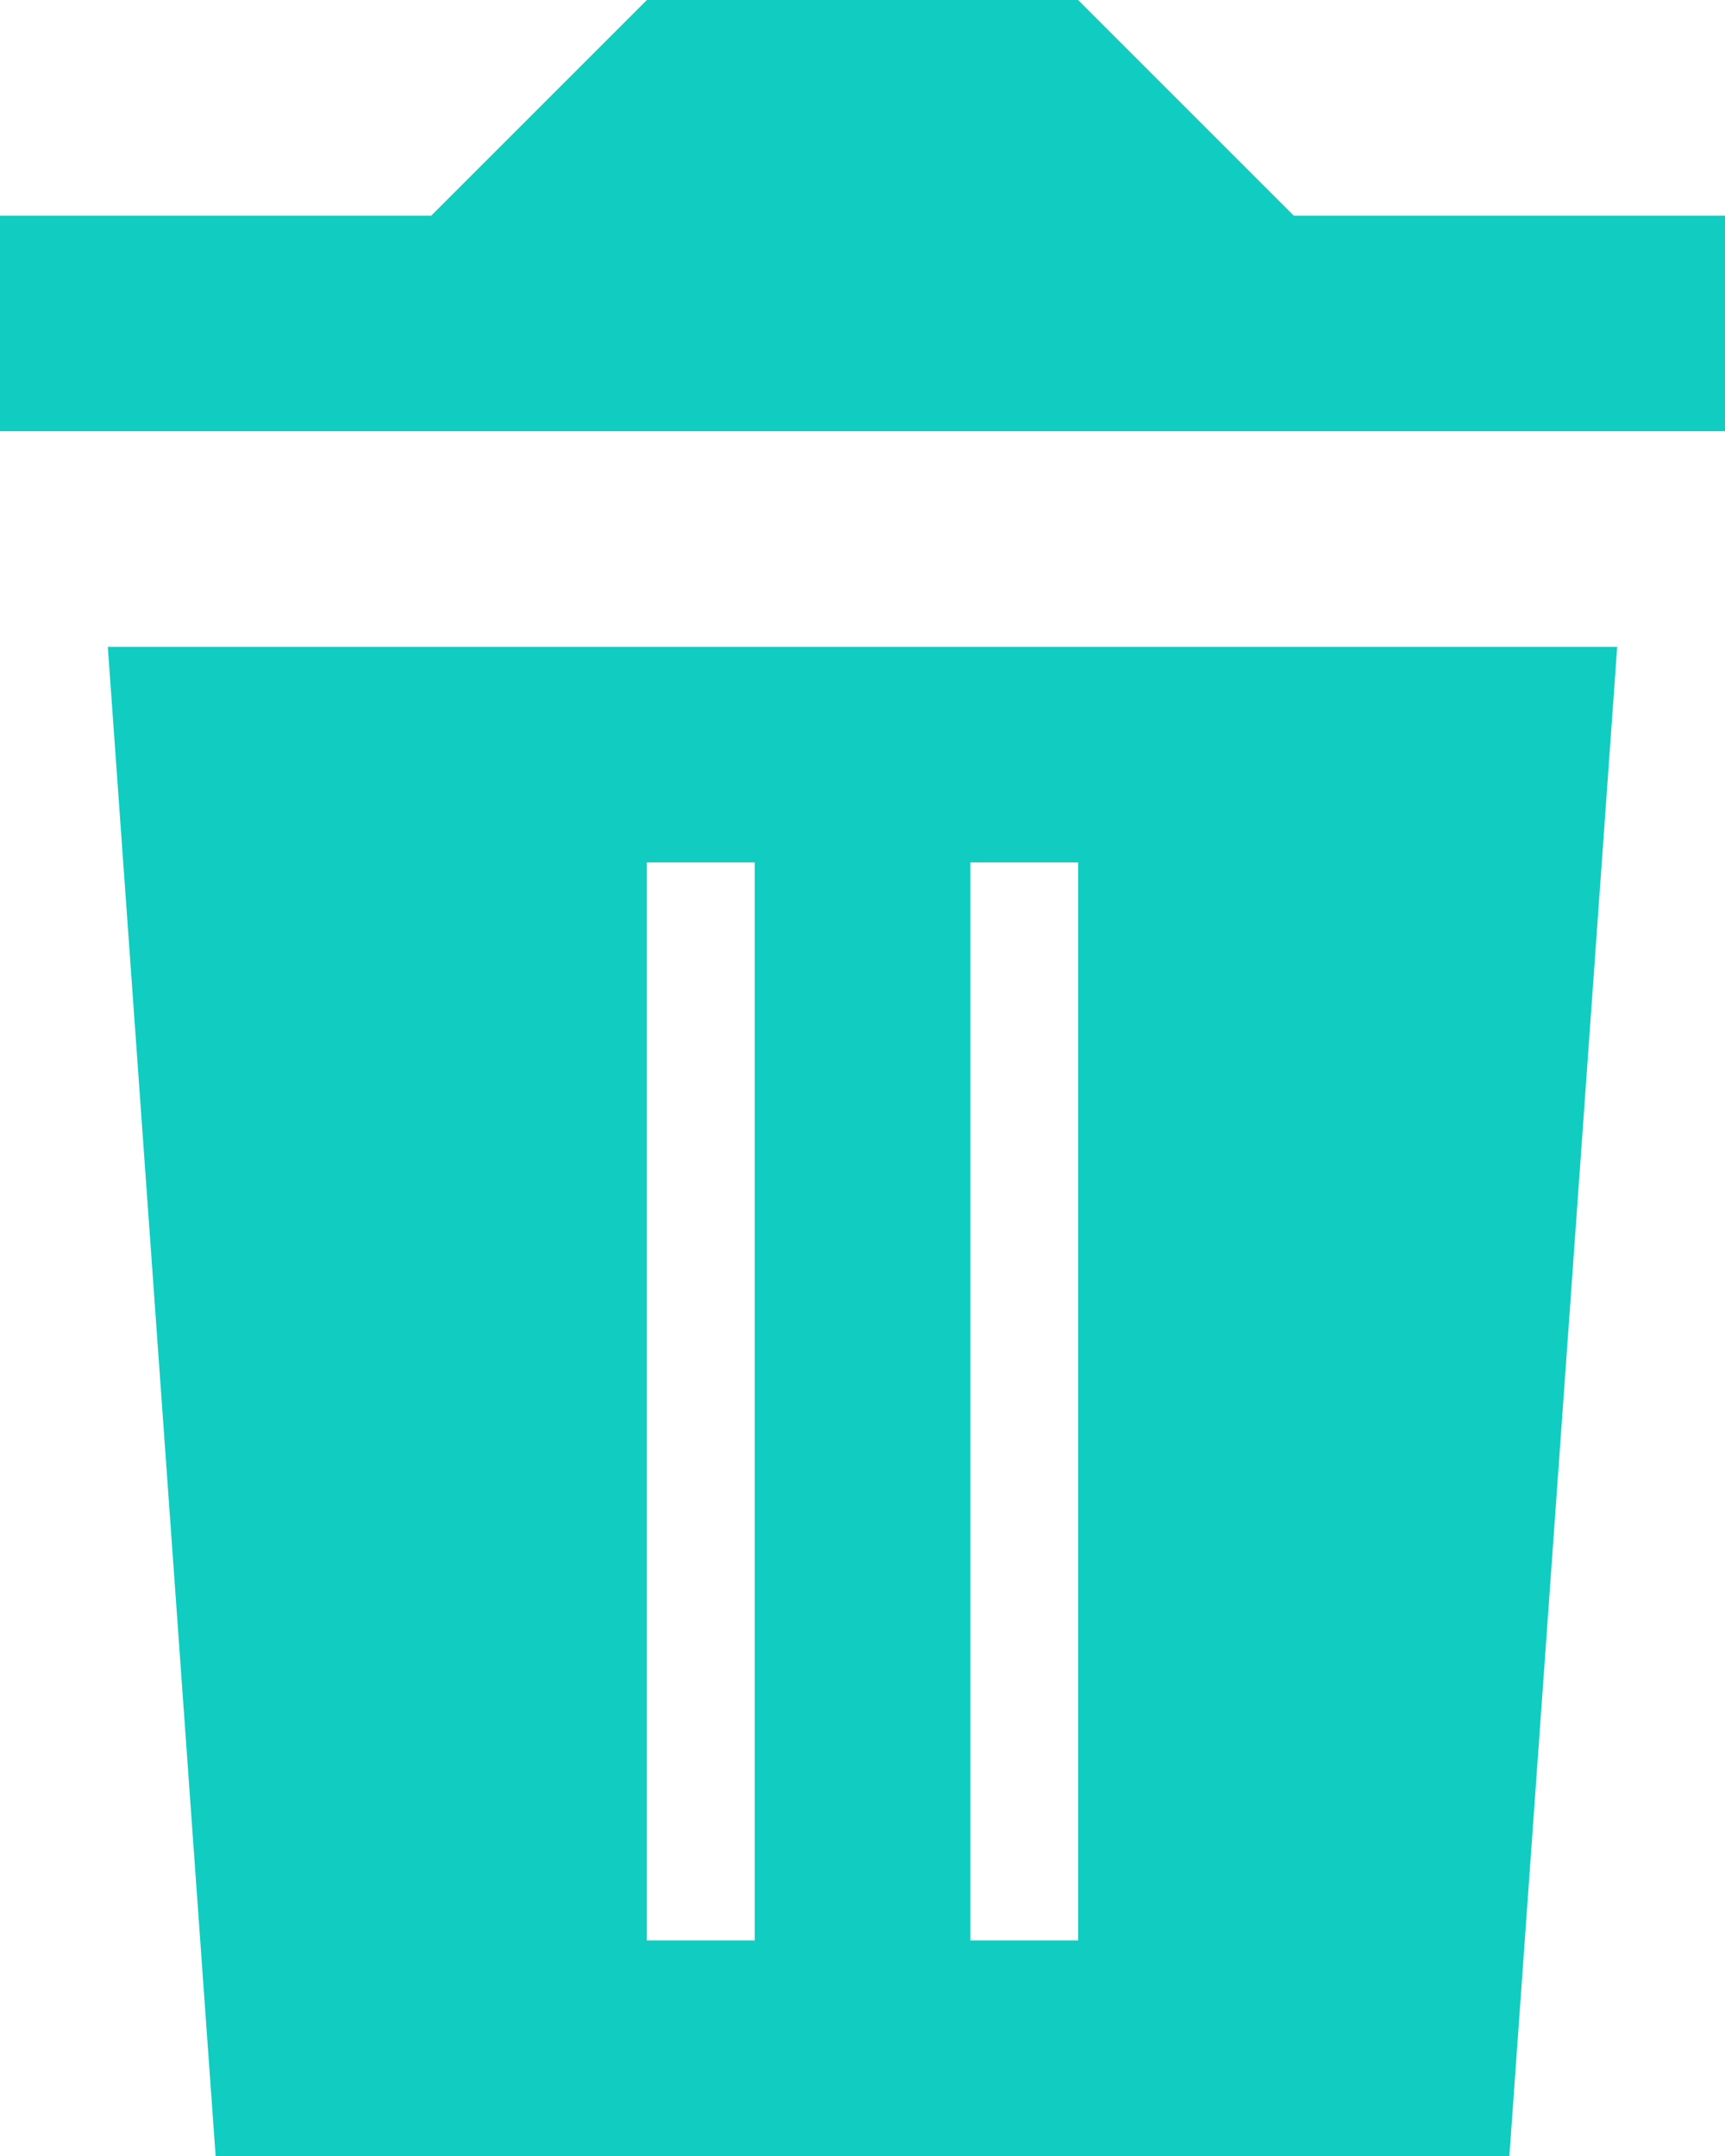 <svg width="32" height="40" xmlns="http://www.w3.org/2000/svg" fill="none">

 <g>
  <title>Layer 1</title>
  <path id="svg_1" fill="#11CCC1" d="m8,4l4,-4l8,0l4,4l8,0l0,4l-32,0l0,-4l8,0zm-6,8l28,0l-2,28l-24,0l-2,-28zm10,4l0,20l2,0l0,-20l-2,0zm6,0l0,20l2,0l0,-20l-2,0z"/>
 </g>
</svg>